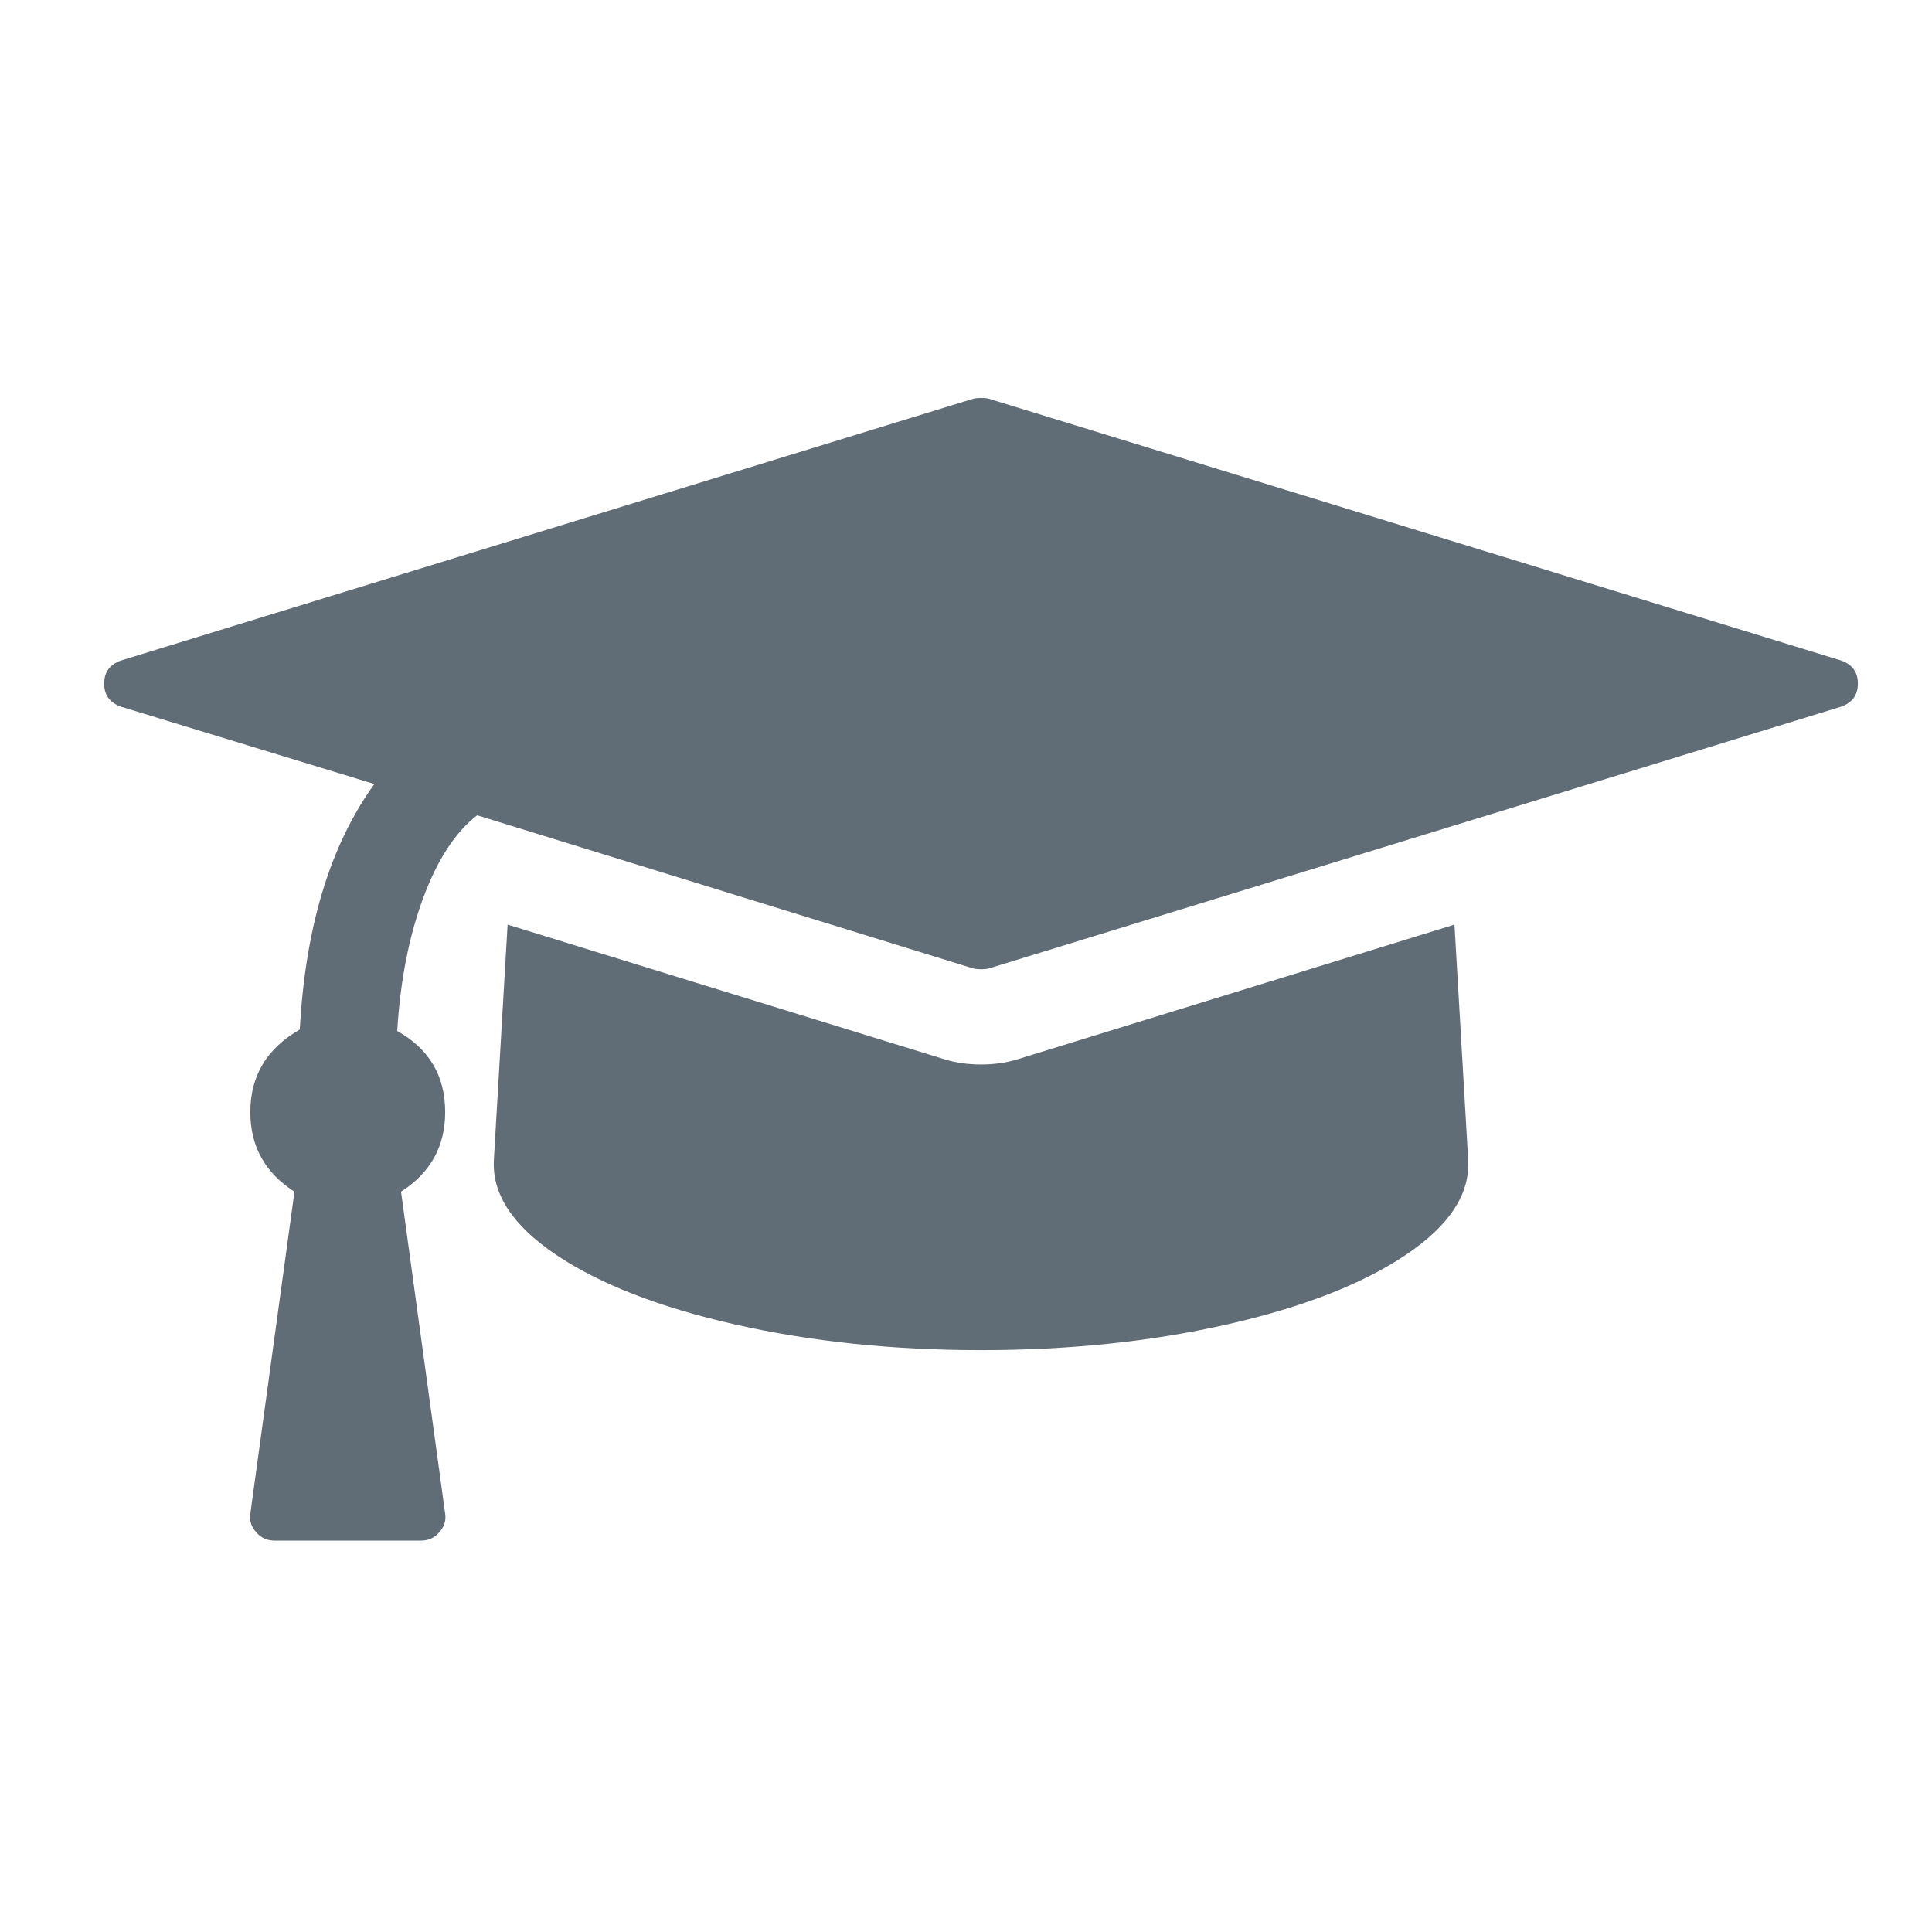 <?xml version="1.0" encoding="UTF-8" standalone="no"?>
<!DOCTYPE svg PUBLIC "-//W3C//DTD SVG 1.1//EN" "http://www.w3.org/Graphics/SVG/1.1/DTD/svg11.dtd">
<svg width="100%" height="100%" viewBox="0 0 1792 1792" version="1.1" xmlns="http://www.w3.org/2000/svg" xmlns:xlink="http://www.w3.org/1999/xlink" xml:space="preserve" xmlns:serif="http://www.serif.com/" style="fill-rule:evenodd;clip-rule:evenodd;stroke-linejoin:round;stroke-miterlimit:1.414;">
    <g transform="matrix(0.706,0,0,0.69,96.628,280.785)">
        <path d="M1774,836L1792,1152C1794.67,1198 1767.33,1240.67 1710,1280C1652.67,1319.33 1574.33,1350.5 1475,1373.5C1375.67,1396.5 1268,1408 1152,1408C1036,1408 928.333,1396.5 829,1373.5C729.667,1350.5 651.333,1319.33 594,1280C536.667,1240.67 509.333,1198 512,1152L530,836L1104,1017C1118.67,1021.67 1134.67,1024 1152,1024C1169.33,1024 1185.33,1021.67 1200,1017L1774,836ZM2304,512C2304,527.333 2296.67,537.667 2282,543L1162,895C1159.33,895.667 1156,896 1152,896C1148,896 1144.67,895.667 1142,895L490,689C461.333,711.667 437.667,748.833 419,800.5C400.333,852.167 389,911.667 385,979C427,1003 448,1039.33 448,1088C448,1134 428.667,1169.67 390,1195L448,1628C449.333,1637.33 446.667,1645.67 440,1653C434,1660.33 426,1664 416,1664L224,1664C214,1664 206,1660.33 200,1653C193.333,1645.67 190.667,1637.33 192,1628L250,1195C211.333,1169.67 192,1134 192,1088C192,1039.33 213.667,1002.33 257,977C264.333,839 297,729 355,647L22,543C7.333,537.667 0,527.333 0,512C0,496.667 7.333,486.333 22,481L1142,129C1144.67,128.333 1148,128 1152,128C1156,128 1159.33,128.333 1162,129L2282,481C2296.67,486.333 2304,496.667 2304,512Z" style="fill:rgb(96,108,118);fill-rule:nonzero;"/>
    </g>
</svg>

